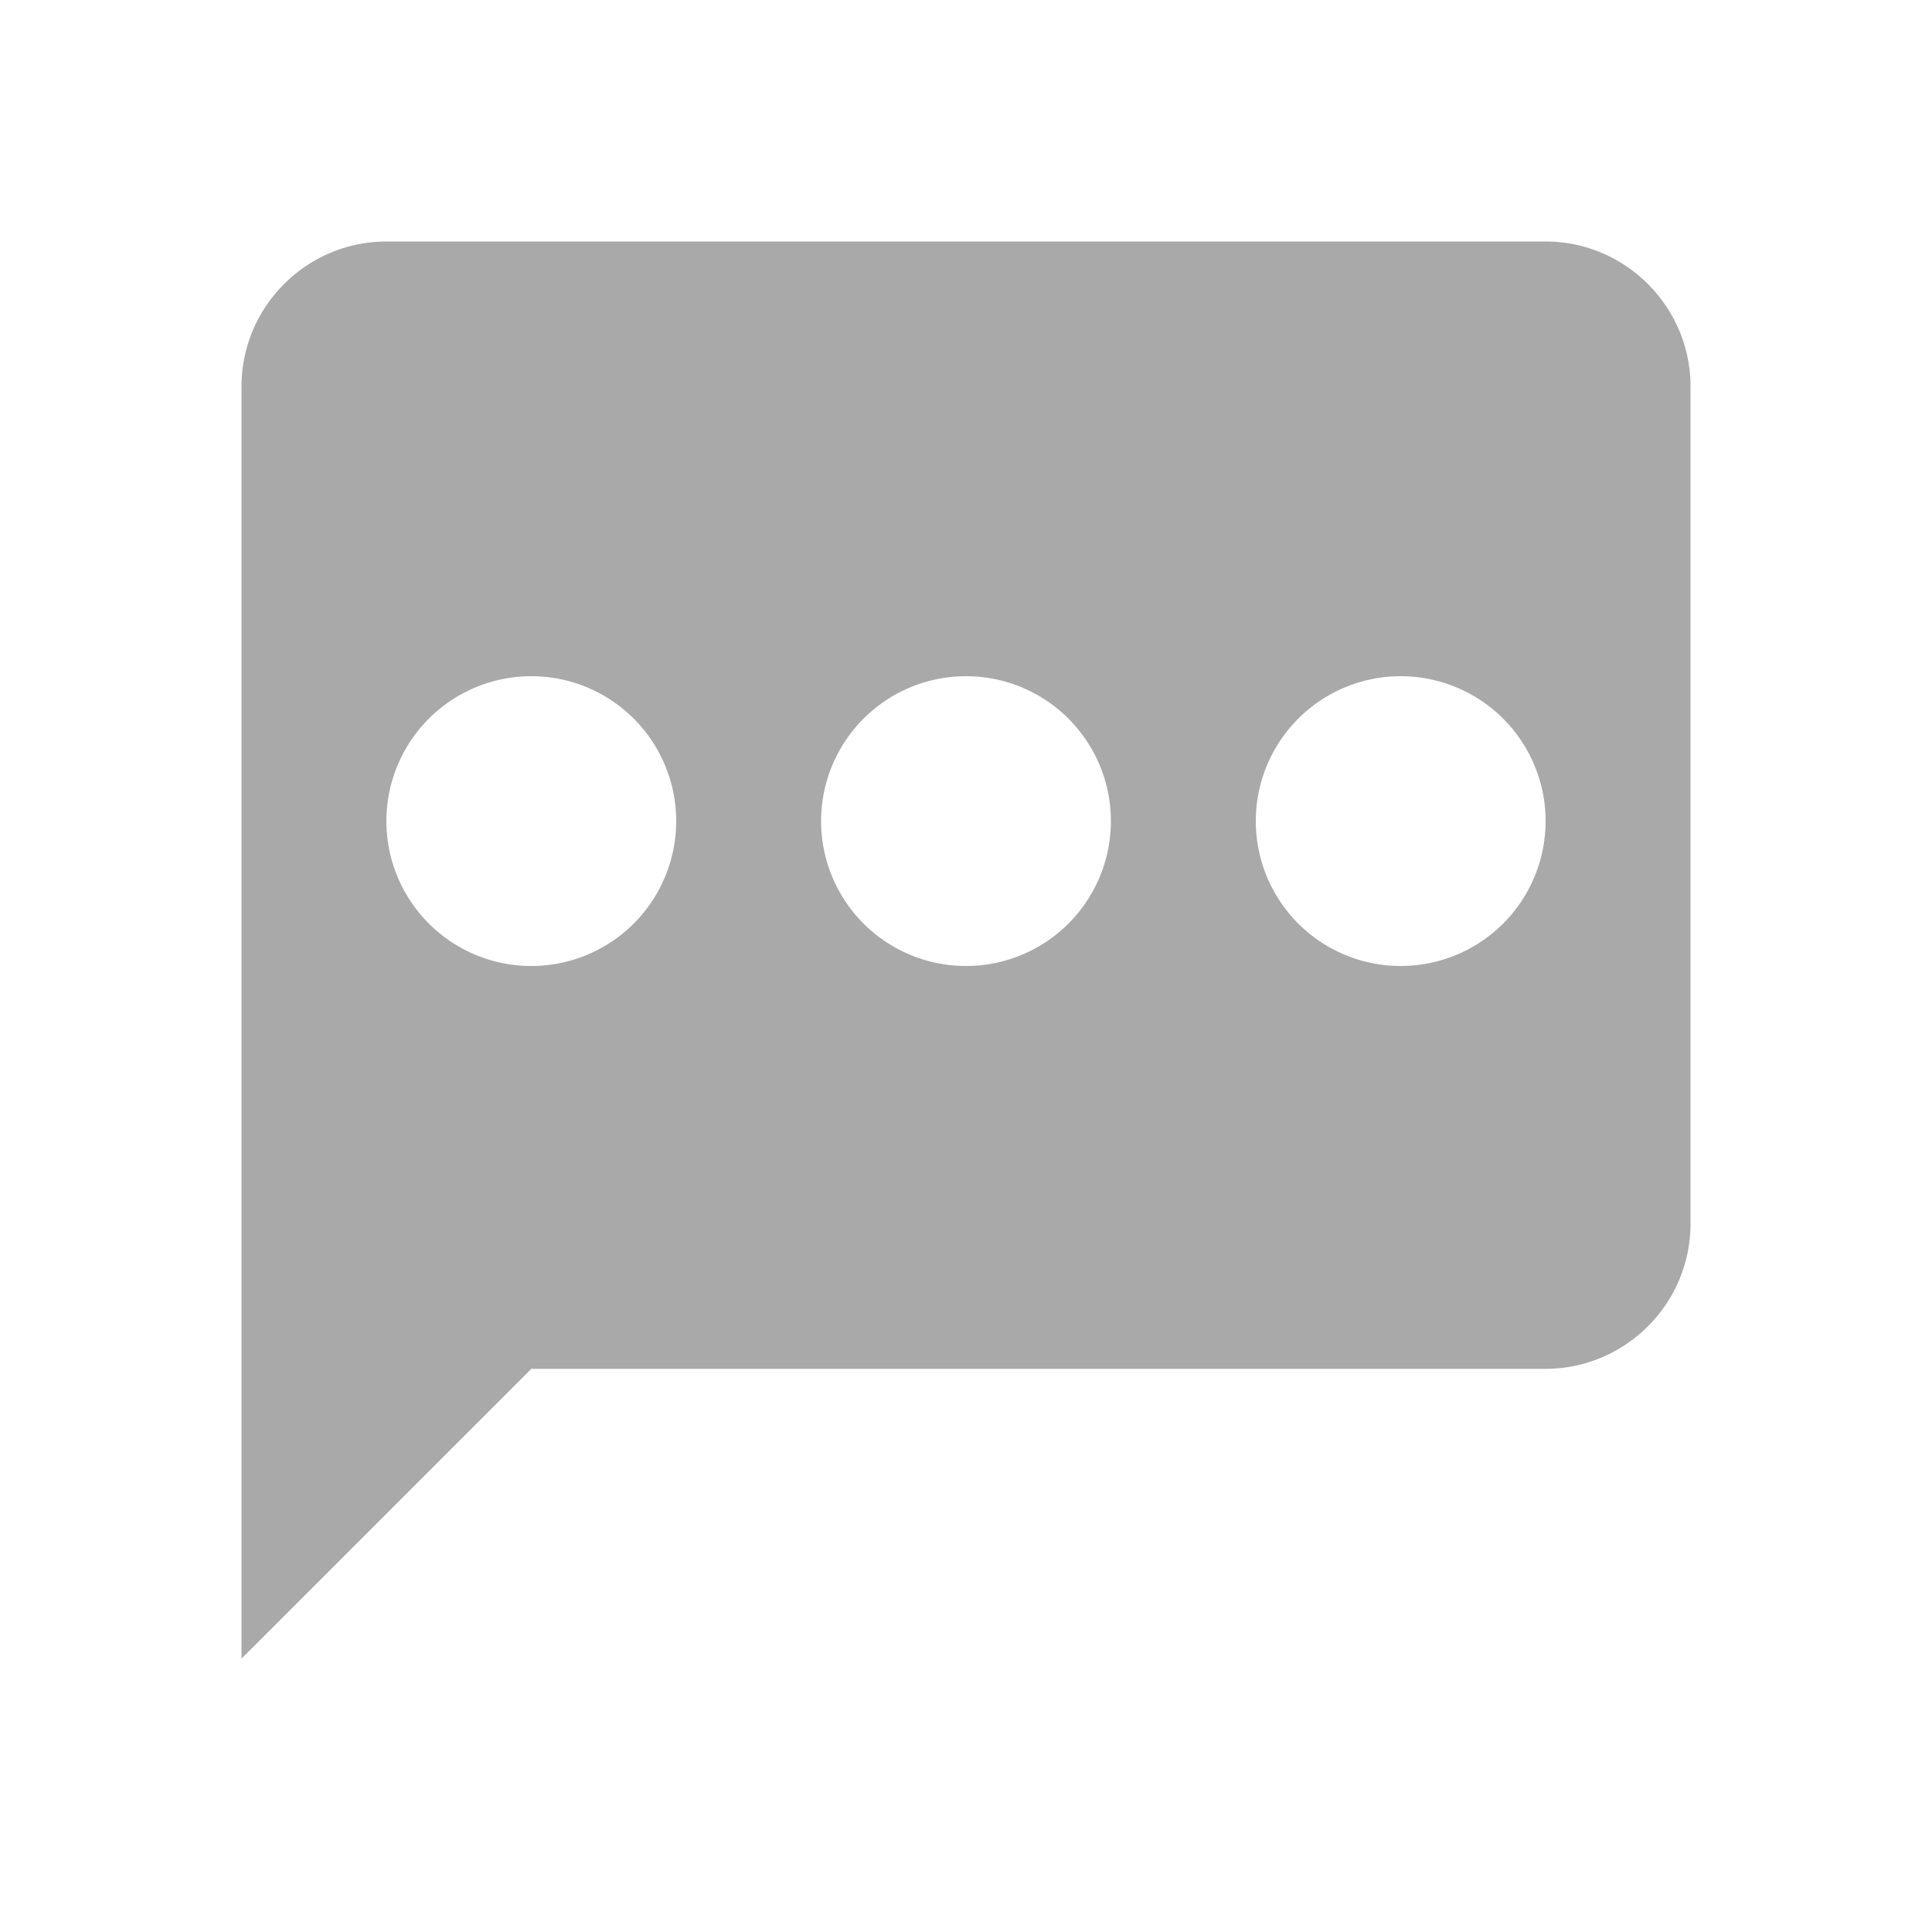 <svg xmlns="http://www.w3.org/2000/svg" width="24" height="24" viewBox="0 0 24 24"><path fill="#A9A9A9" fill-rule="evenodd" d="M19.2 3c.99 0 1.8.81 1.8 1.8v10.404c0 .99-.81 1.8-1.8 1.8H6.6l-3.6 3.6V4.8C3 3.81 3.81 3 4.8 3ZM6.6 8.4a1.8 1.8 0 1 0 0 3.6 1.8 1.8 0 0 0 0-3.6Zm5.4 0a1.8 1.8 0 1 0 0 3.6 1.8 1.8 0 0 0 0-3.6Zm5.4 0a1.8 1.8 0 1 0 0 3.6 1.8 1.8 0 0 0 0-3.6Z"/></svg>